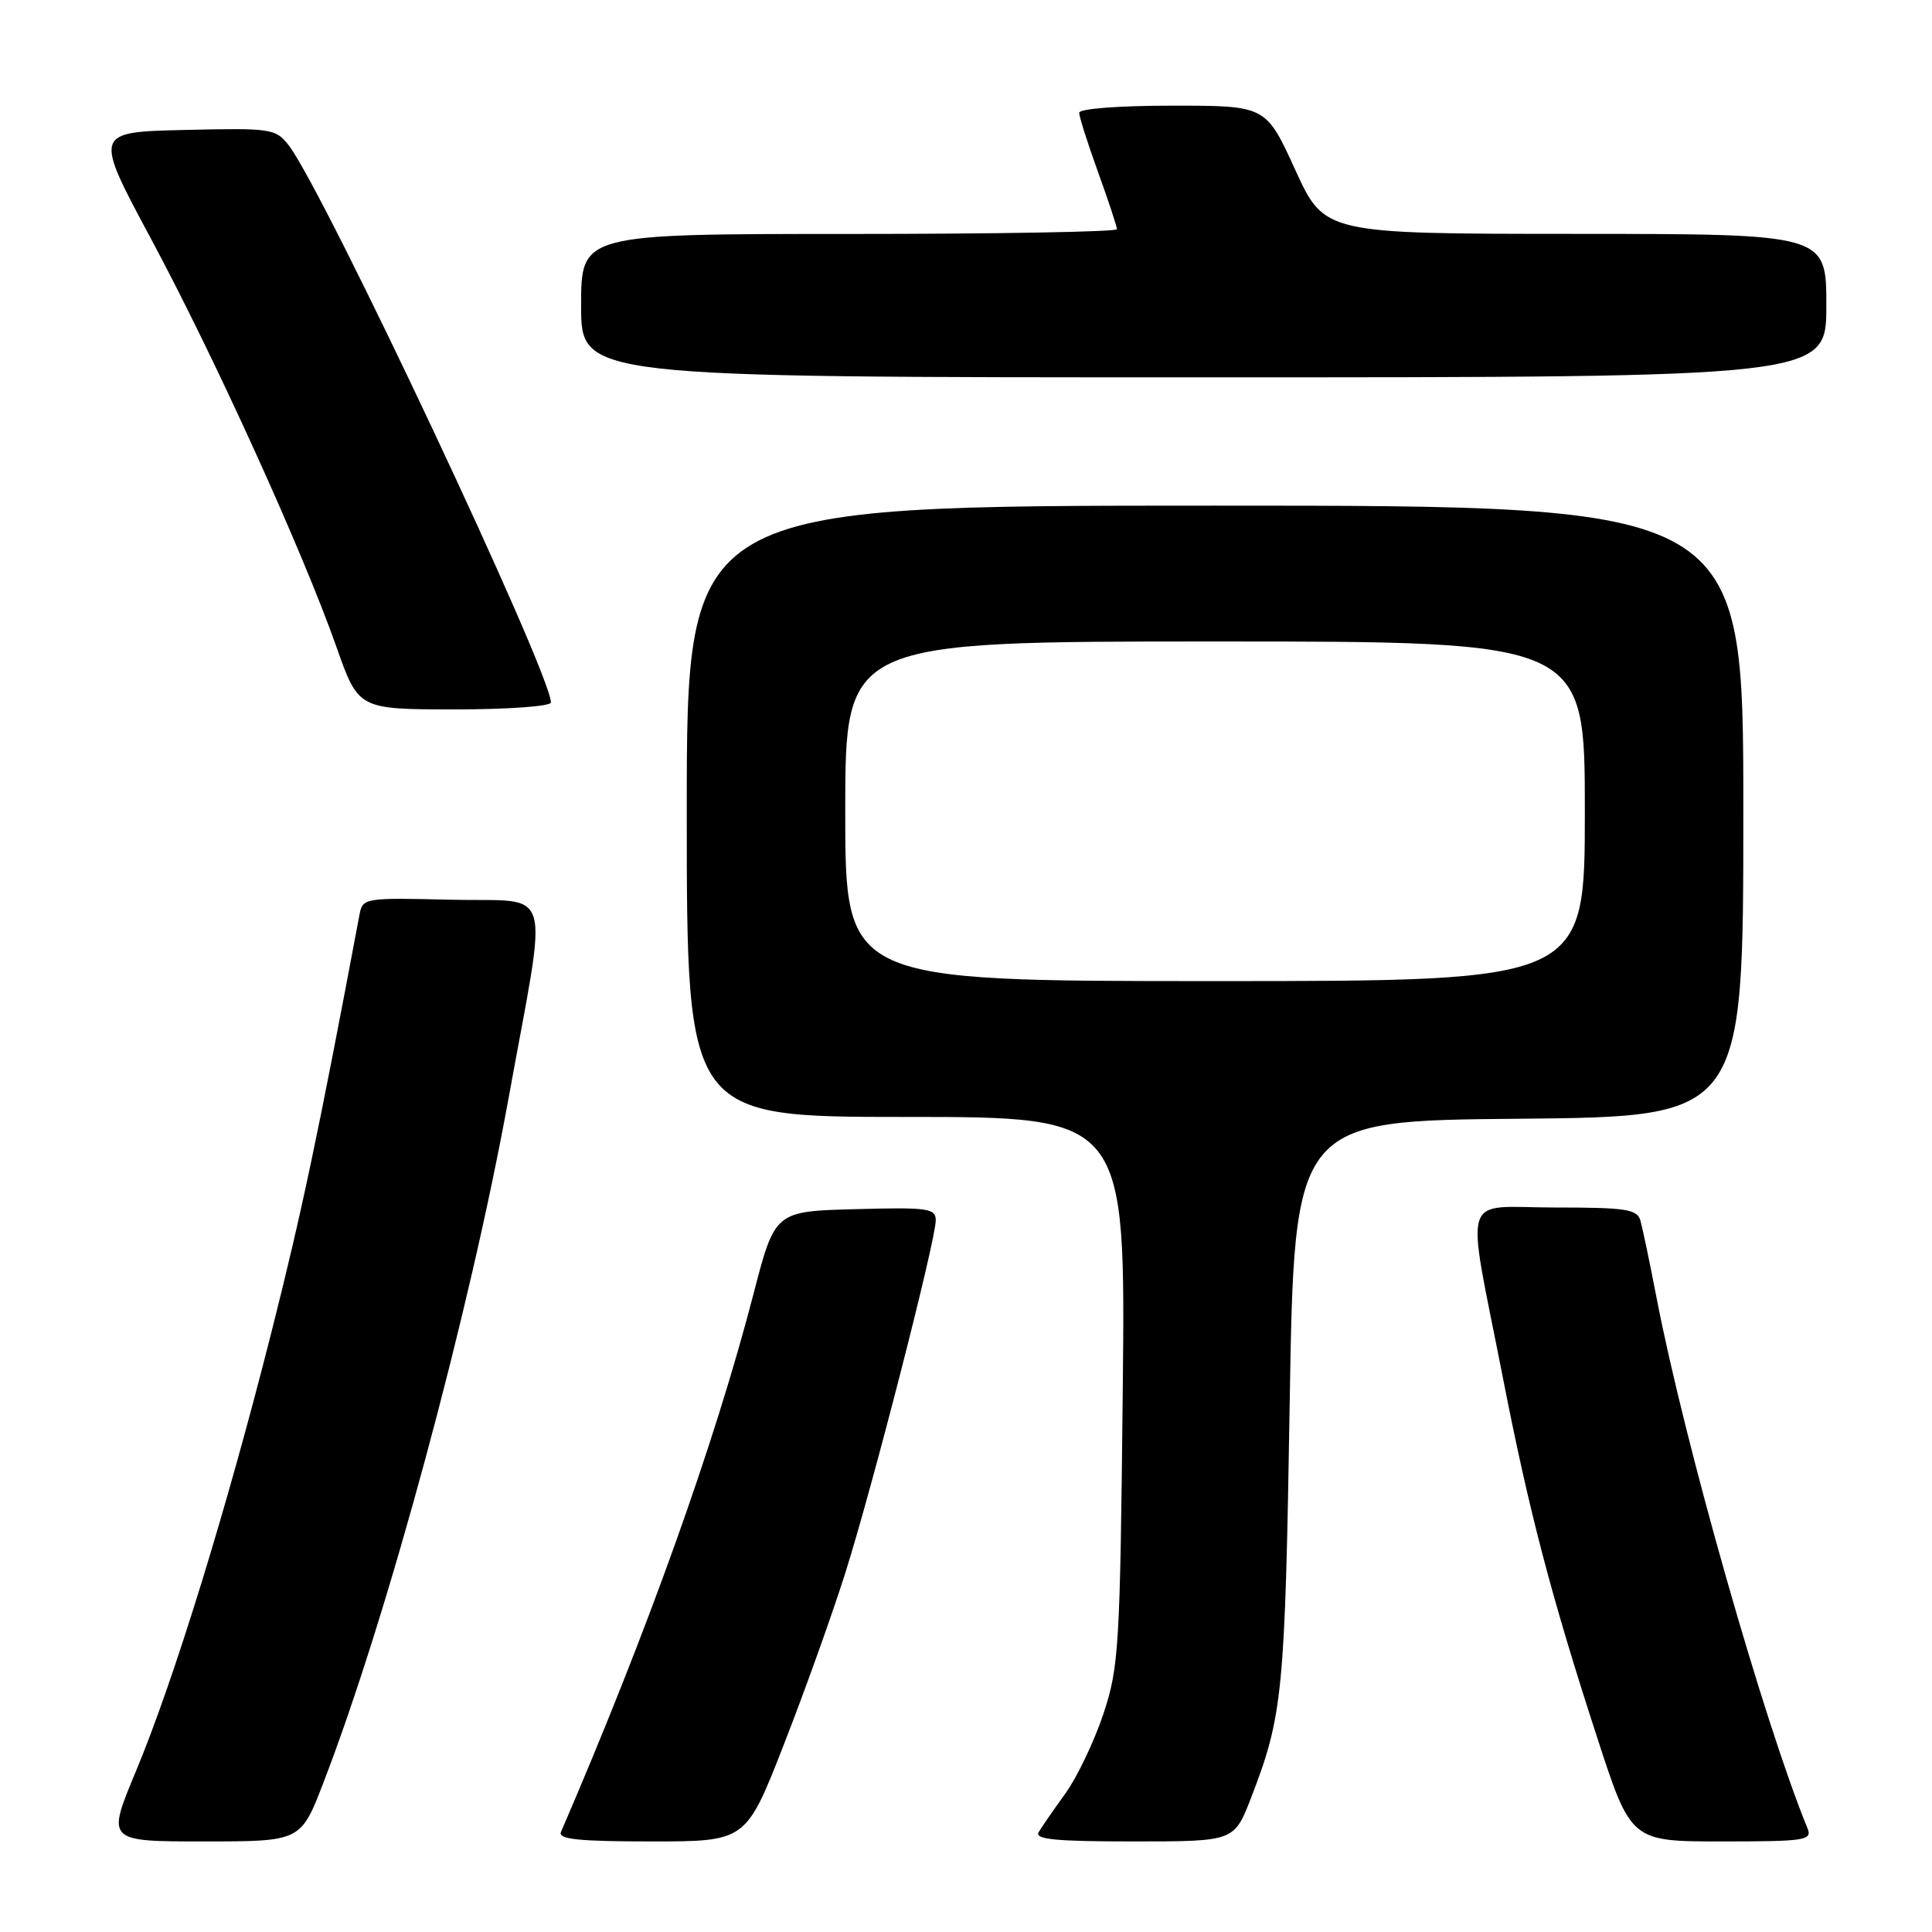 <?xml version="1.0" encoding="UTF-8" standalone="no"?>
<!DOCTYPE svg PUBLIC "-//W3C//DTD SVG 1.1//EN" "http://www.w3.org/Graphics/SVG/1.1/DTD/svg11.dtd" >
<svg xmlns="http://www.w3.org/2000/svg" xmlns:xlink="http://www.w3.org/1999/xlink" version="1.1" viewBox="0 0 256 256">
 <g >
 <path fill="currentColor"
d=" M 42.84 236.25 C 51.35 214.18 62.22 173.99 67.39 145.50 C 72.66 116.47 73.55 119.55 59.78 119.22 C 48.26 118.94 48.05 118.98 47.63 121.22 C 42.22 150.03 39.99 160.62 35.97 176.50 C 30.02 200.03 23.06 222.59 17.99 234.75 C 14.13 244.00 14.13 244.00 26.99 244.00 C 39.85 244.00 39.85 244.00 42.84 236.25 Z  M 103.83 231.25 C 106.57 224.24 110.23 214.03 111.96 208.57 C 115.55 197.26 123.98 164.41 123.99 161.72 C 124.00 160.10 123.01 159.96 113.34 160.22 C 102.68 160.50 102.68 160.50 99.83 171.50 C 94.69 191.31 85.79 216.18 74.33 242.75 C 73.91 243.71 76.67 244.00 86.31 244.00 C 98.84 244.00 98.84 244.00 103.83 231.25 Z  M 165.76 238.25 C 169.98 227.34 170.27 224.36 170.89 186.00 C 171.50 148.50 171.50 148.50 201.25 148.24 C 231.00 147.97 231.00 147.97 231.00 107.49 C 231.00 67.00 231.00 67.00 161.00 67.00 C 91.00 67.00 91.00 67.00 91.00 107.50 C 91.00 148.00 91.00 148.00 120.08 148.00 C 149.15 148.00 149.15 148.00 148.77 184.25 C 148.42 218.28 148.26 220.90 146.21 227.09 C 145.00 230.71 142.75 235.43 141.21 237.59 C 139.66 239.74 138.05 242.06 137.64 242.75 C 137.05 243.73 139.81 244.00 150.21 244.00 C 163.53 244.00 163.53 244.00 165.76 238.25 Z  M 239.50 242.25 C 233.75 228.24 223.21 191.19 219.51 172.00 C 218.61 167.32 217.64 162.71 217.37 161.75 C 216.93 160.22 215.49 160.00 206.00 160.00 C 193.39 160.00 194.20 157.33 199.13 182.50 C 202.60 200.27 205.58 211.63 211.64 230.25 C 216.11 244.00 216.11 244.00 228.16 244.00 C 239.25 244.00 240.16 243.86 239.50 242.25 Z  M 73.00 93.08 C 73.00 89.18 42.84 25.11 38.23 19.22 C 36.52 17.04 35.92 16.95 24.43 17.22 C 12.42 17.50 12.42 17.50 20.04 31.70 C 28.47 47.41 40.10 73.00 44.59 85.75 C 47.50 93.99 47.50 93.99 60.25 94.00 C 67.31 94.00 73.00 93.59 73.00 93.08 Z  M 242.00 40.50 C 242.00 31.00 242.00 31.00 208.75 30.99 C 175.50 30.98 175.50 30.98 171.62 22.49 C 167.74 14.00 167.74 14.00 155.37 14.00 C 148.31 14.00 143.00 14.40 143.00 14.94 C 143.00 15.46 144.12 19.00 145.50 22.81 C 146.88 26.62 148.00 30.03 148.00 30.37 C 148.00 30.72 132.03 31.00 112.50 31.00 C 77.00 31.00 77.00 31.00 77.00 40.50 C 77.00 50.00 77.00 50.00 159.50 50.00 C 242.00 50.00 242.00 50.00 242.00 40.50 Z  M 112.00 107.50 C 112.00 85.00 112.00 85.00 161.00 85.00 C 210.00 85.00 210.00 85.00 210.00 107.50 C 210.00 130.00 210.00 130.00 161.00 130.00 C 112.00 130.00 112.00 130.00 112.00 107.50 Z "/>
</g>
</svg>